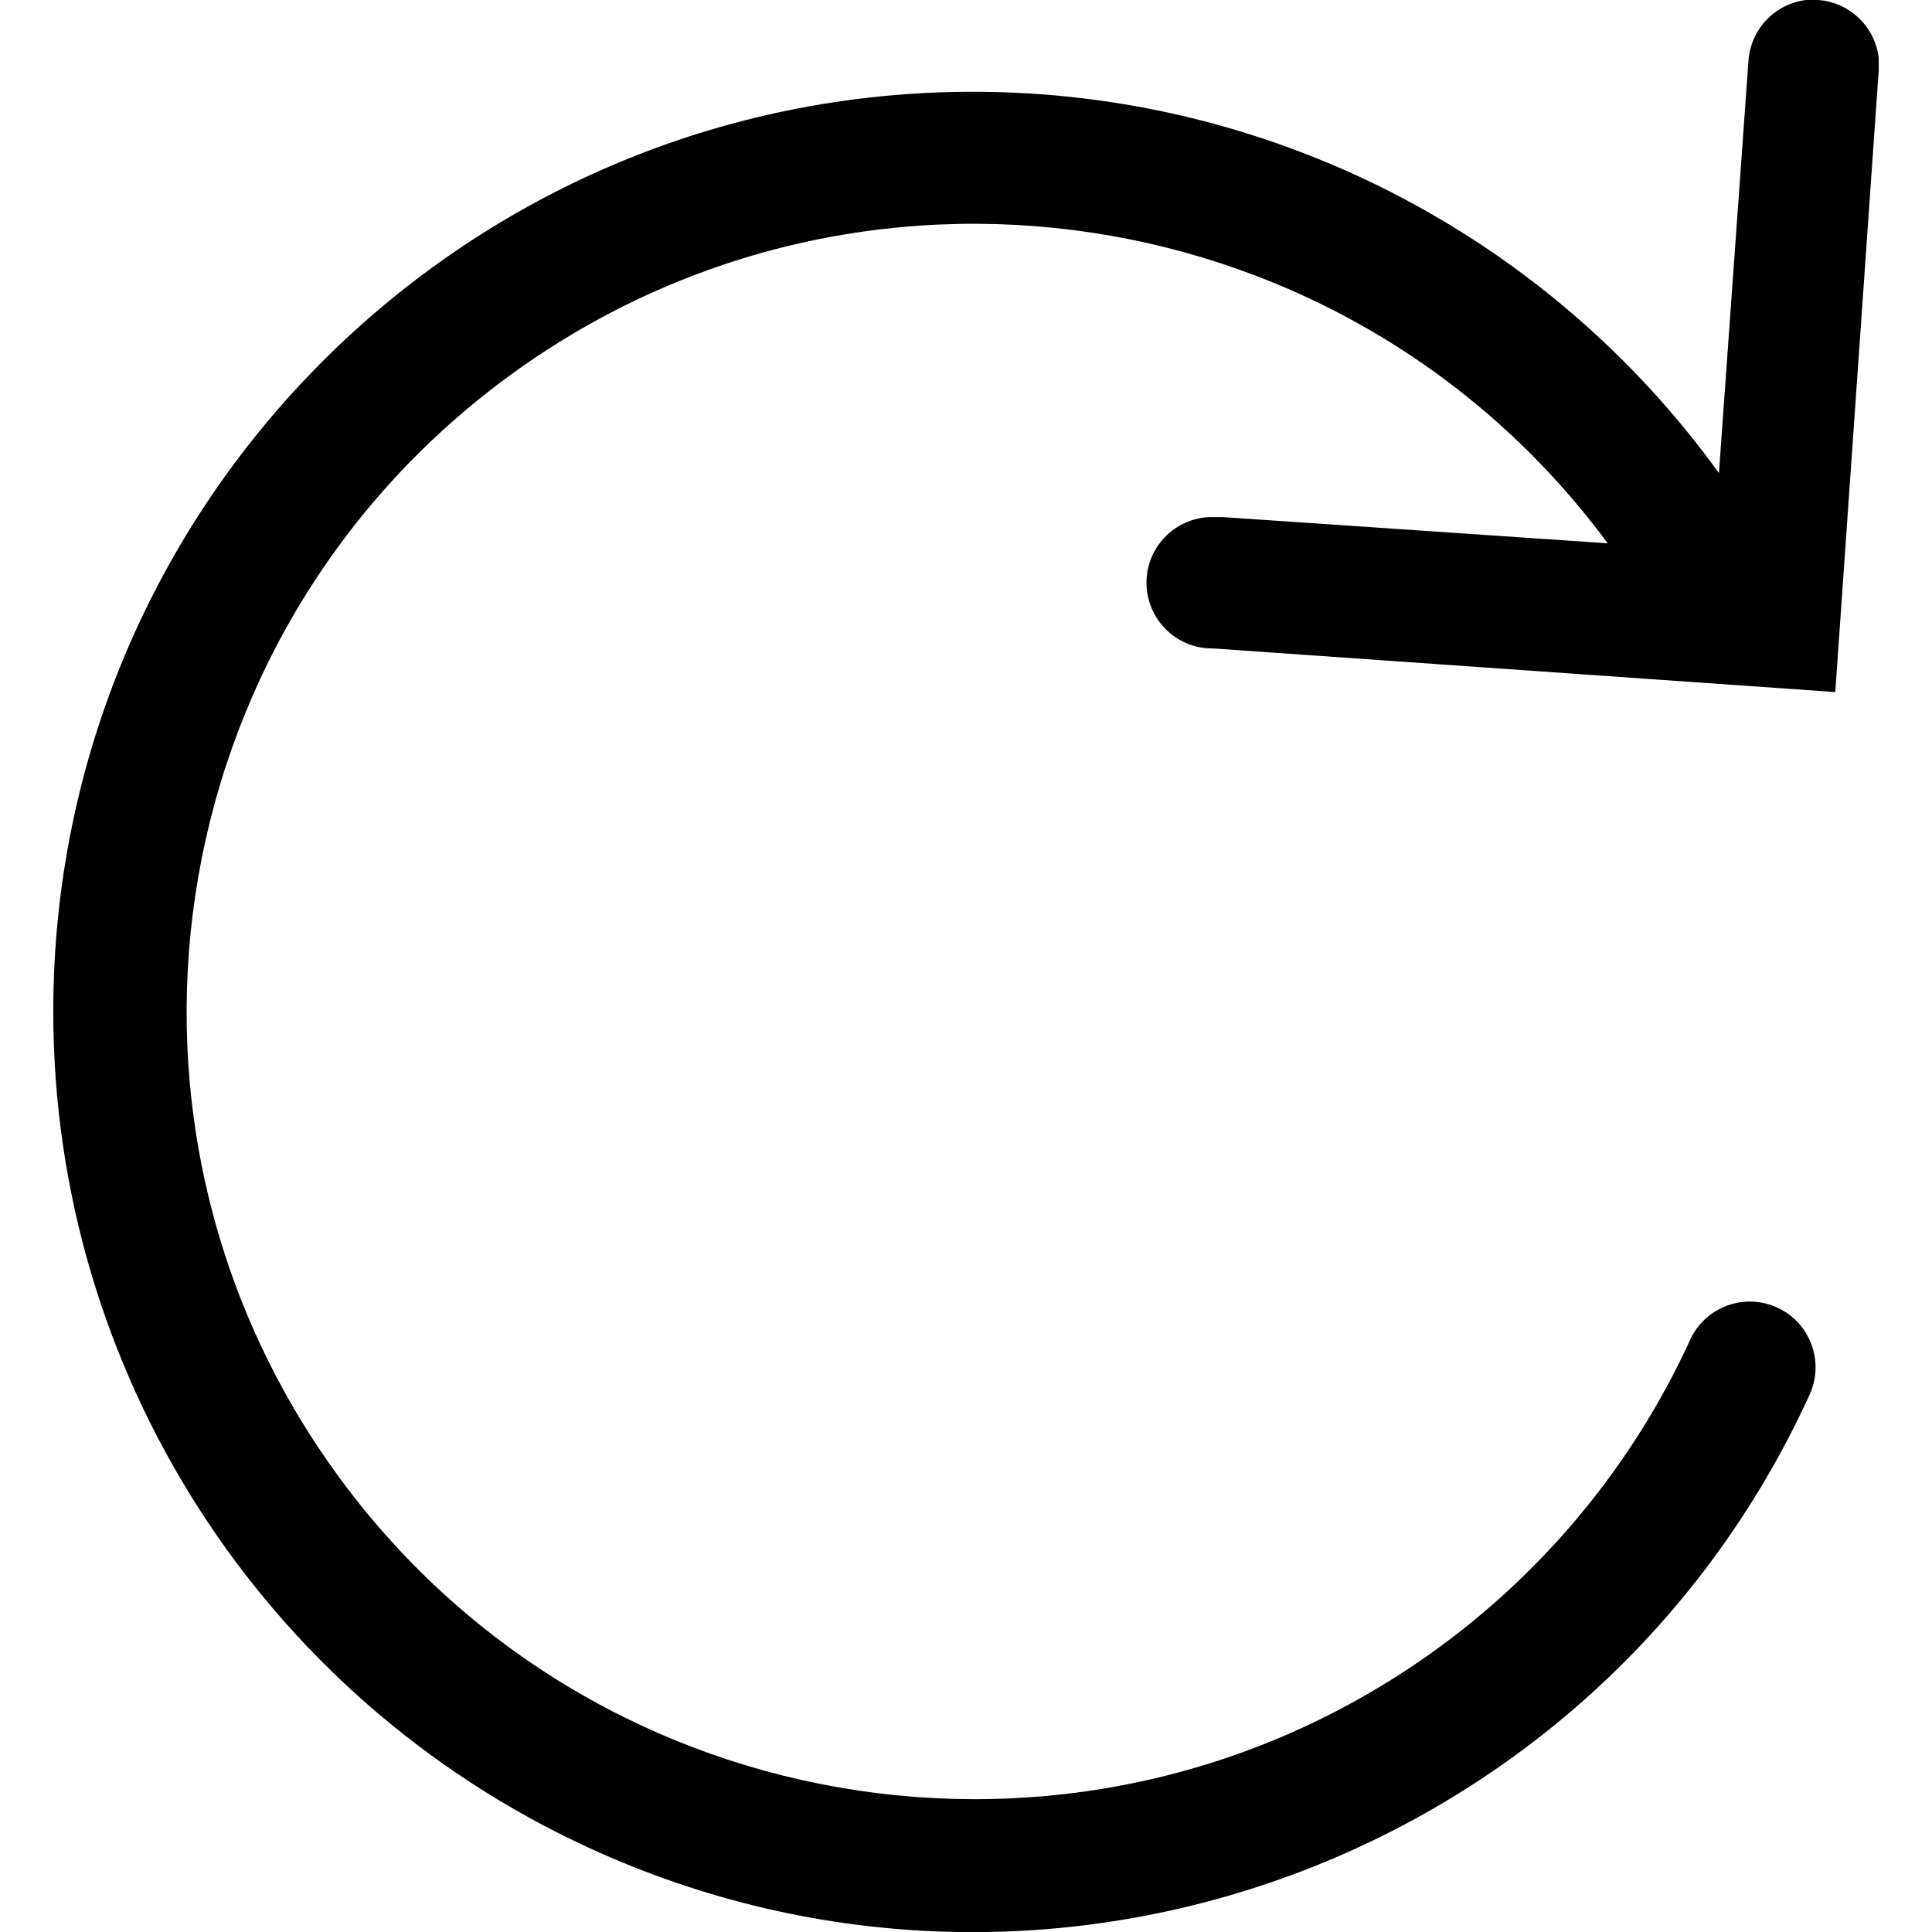 <?xml version="1.0" encoding="utf-8"?>
<!-- 
  Copyright (c) 2021, WSO2 Inc. (http://www.wso2.com). All Rights Reserved.
 
 - This software is the property of WSO2 Inc. and its suppliers, if any.
 - Dissemination of any information or reproduction of any material contained
 - herein is strictly forbidden, unless permitted by WSO2 in accordance with
 - the WSO2 Commercial License available at http://wso2.com/licenses.
 - For specific language governing the permissions and limitations under
 - this license, please see the license as well as any agreement you’ve
 - entered into with WSO2 governing the purchase of this software and any
 - associated services.
 -->
<svg version="1.1" id="autosave" x="0px" y="0px" viewBox="0 0 14 14">
<path id="Combined_Shape" d="M0.386,7.332C0.385,3.651,3.369,0.666,7.05,0.665
	c2.141-0.001,4.152,1.027,5.406,2.763l0.214-2.986
	C12.685,0.213,12.861,0.027,13.088,0h0.086c0.23,0.016,0.415,0.194,0.44,0.423
	v0.086L13.299,5.015L8.794,4.699C8.532,4.705,8.314,4.496,8.308,4.233
	c-0.006-0.263,0.203-0.481,0.466-0.486h0.087l2.789,0.19
	C9.777,1.402,6.203,0.866,3.668,2.74s-3.071,5.447-1.198,7.982
	s5.447,3.071,7.982,1.198c0.772-0.571,1.388-1.327,1.79-2.199
	c0.103-0.242,0.383-0.354,0.625-0.251c0.242,0.103,0.354,0.383,0.251,0.625
	c-0.004,0.008-0.007,0.017-0.011,0.025c-1.539,3.344-5.497,4.808-8.842,3.269
	C1.901,12.3,0.386,9.935,0.386,7.332z"/>
</svg>
